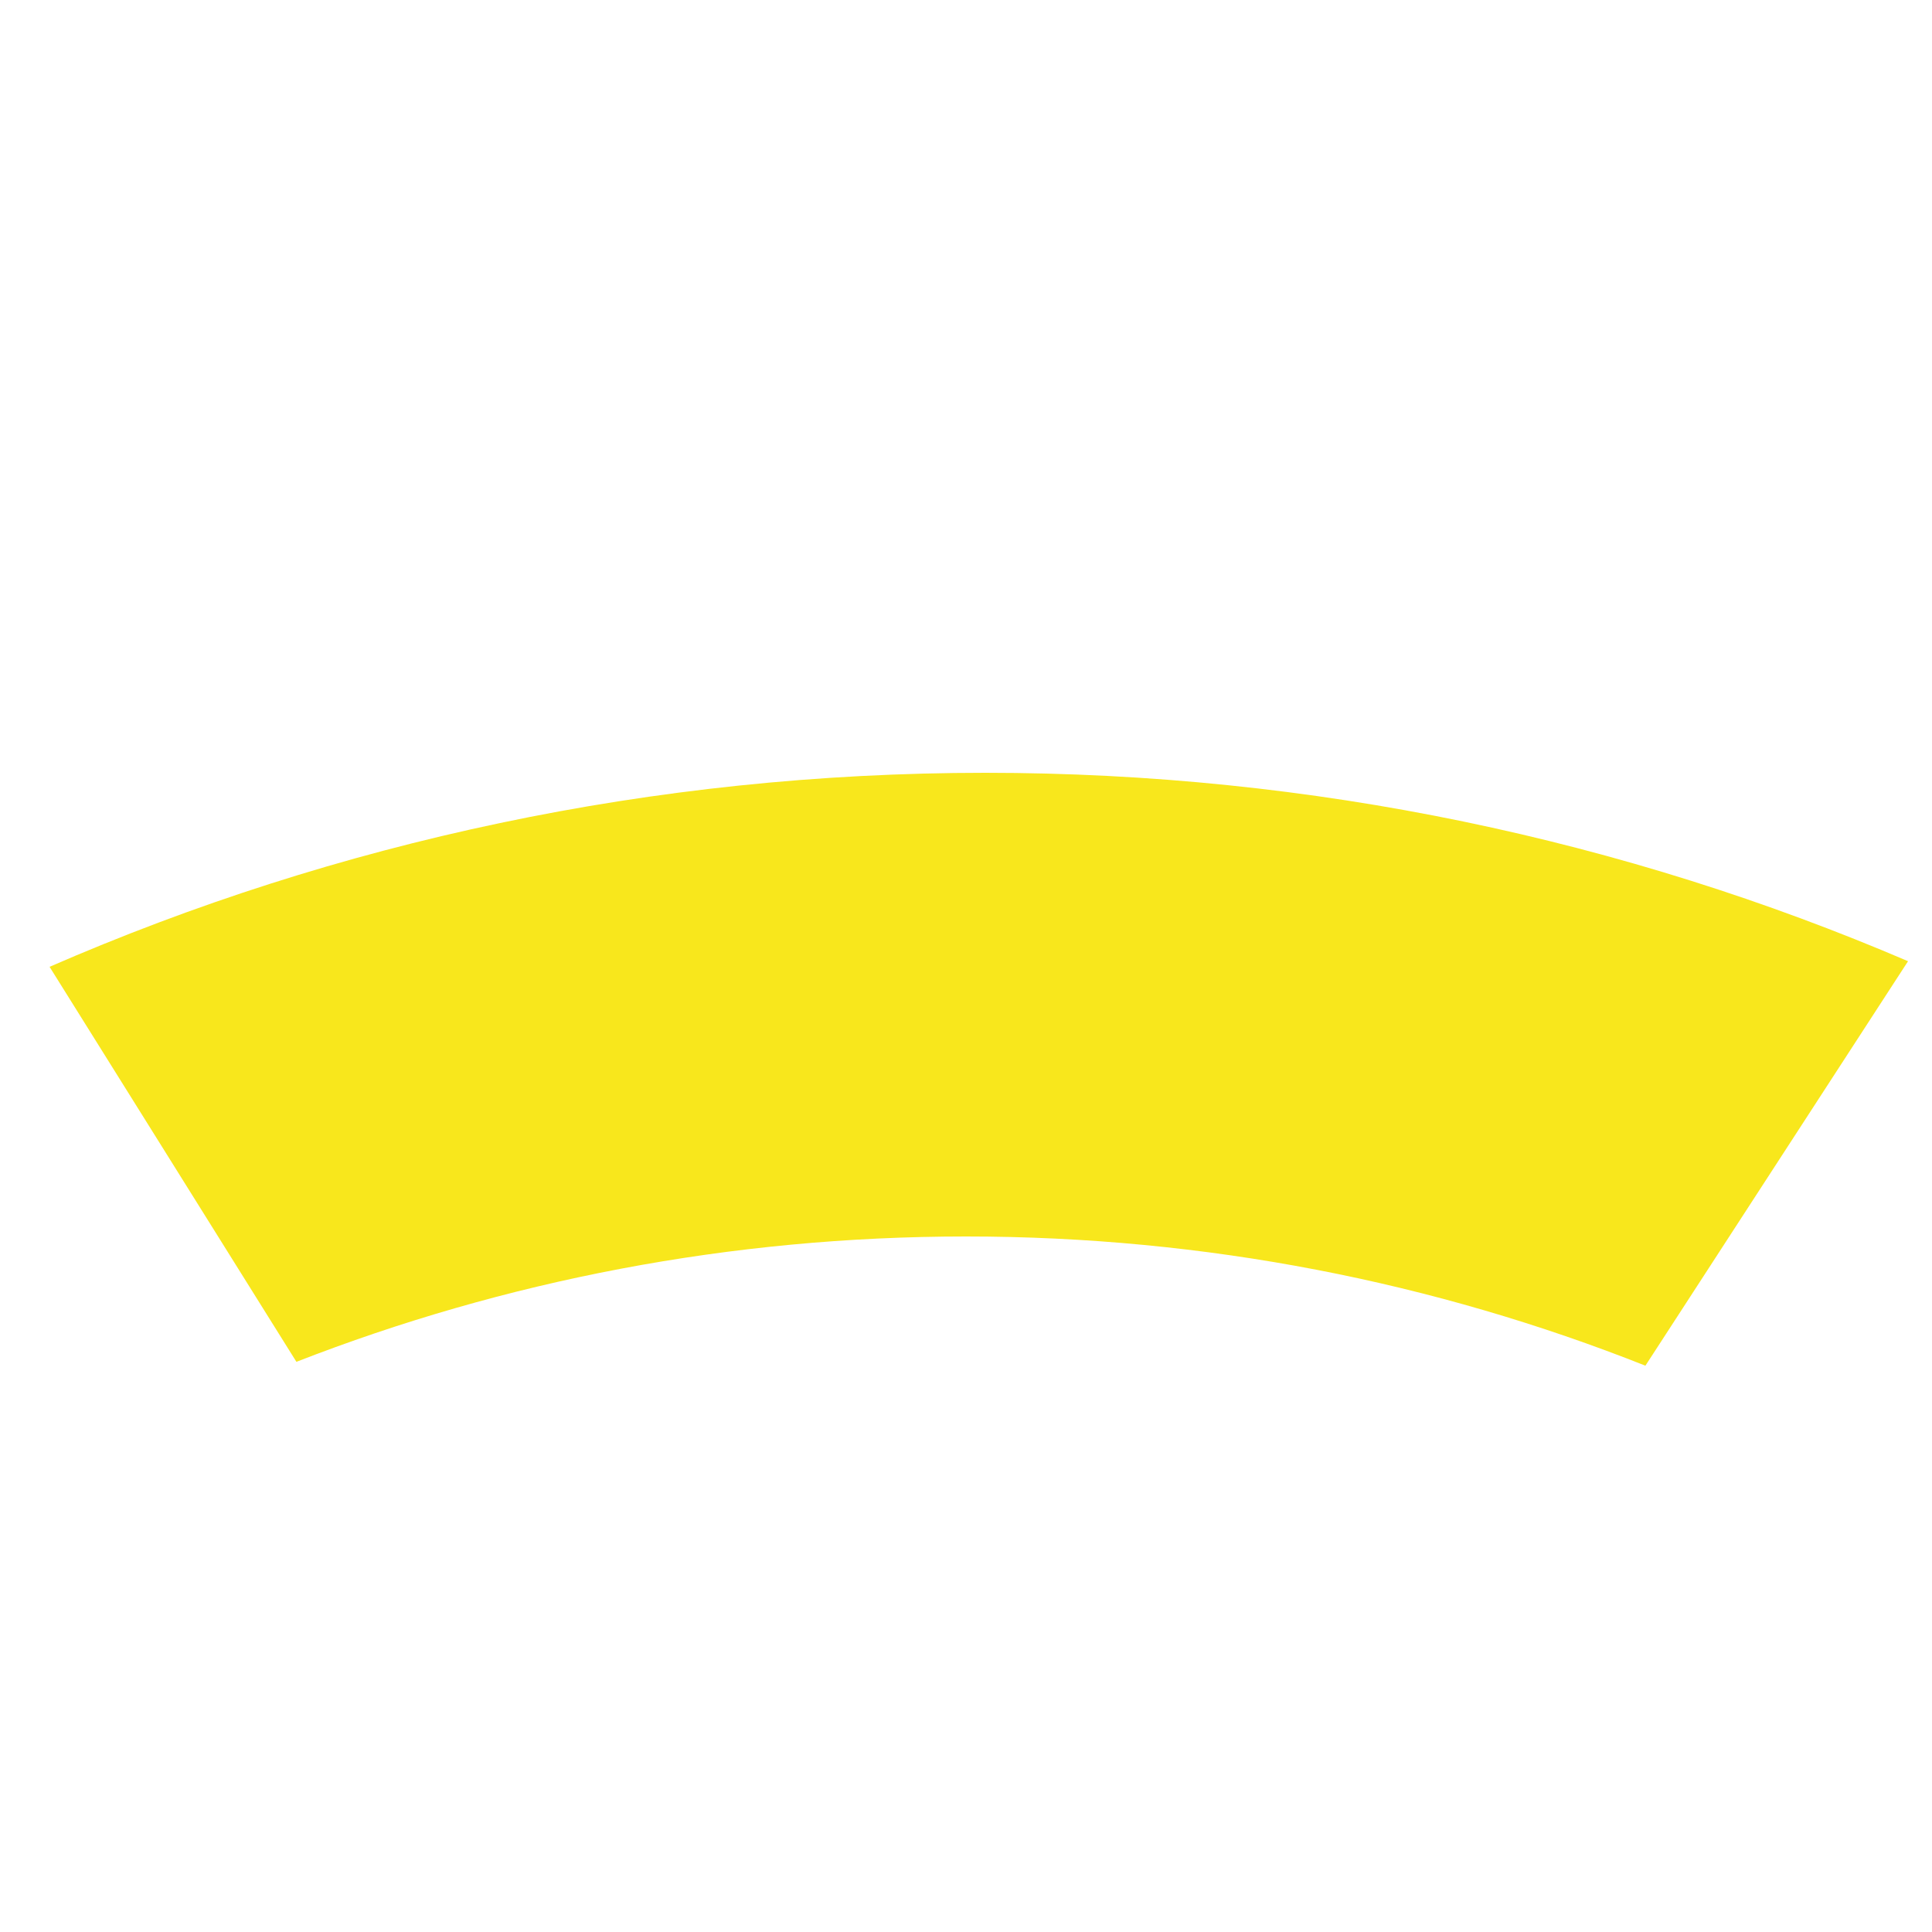 <?xml version="1.0" encoding="UTF-8"?>
<svg width="50px" height="50px" viewBox="0 0 50 50" version="1.1" xmlns="http://www.w3.org/2000/svg" xmlns:xlink="http://www.w3.org/1999/xlink">
    <!-- Generator: Sketch 49.1 (51147) - http://www.bohemiancoding.com/sketch -->
    <title>Artboard</title>
    <desc>Created with Sketch.</desc>
    <defs></defs>
    <g id="Page-1" stroke="none" stroke-width="1" fill="none" fill-rule="evenodd">
        <g id="Artboard" transform="translate(-918, -596)" fill="#F8E71C" fill-rule="nonzero">
            <path d="M987.923,717.17 C984.395,720.969 980.383,724.314 975.984,727.108 L971,742 L916,742 L911.016,727.108 C906.628,724.321 902.626,720.986 899.105,717.2 L908.776,710.174 C911.32,712.777 914.155,715.091 917.228,717.063 L921.182,729 L964.818,729 L968.772,717.063 C971.704,715.181 974.419,712.988 976.872,710.53 L987.923,717.17 Z M996.715,704.954 L985.722,698.348 C989.096,691.739 991,684.246 991,676.304 C991,675.949 990.996,675.595 990.989,675.241 L1003.911,672.963 C1003.97,674.055 1004,675.154 1004,676.261 C1004,686.649 1001.361,696.422 996.715,704.954 Z M890.329,705.035 C885.656,696.484 883,686.682 883,676.261 C883,675.523 883.013,674.788 883.04,674.057 L895,676.166 C895,676.212 895,676.258 895,676.304 C895,684.087 896.829,691.44 900.078,697.952 L890.329,705.035 Z M1001.237,658.203 L988.363,660.473 C985.442,651.996 980.241,644.591 973.498,639.002 L980.344,628.46 C990.081,635.917 997.475,646.259 1001.237,658.203 Z M967.38,620.876 L960.583,631.344 C955.138,629.185 949.206,628 943,628 C936.89,628 931.046,629.149 925.671,631.244 L919.283,621.021 C926.699,617.792 934.889,616 943.5,616 C951.981,616 960.054,617.738 967.38,620.876 Z M885.444,659.25 C889.063,646.979 896.496,636.333 906.378,628.674 L912.719,638.823 C905.639,644.623 900.233,652.414 897.345,661.348 L885.444,659.25 Z" id="Combined-Shape"></path>
        </g>
    </g>
</svg>